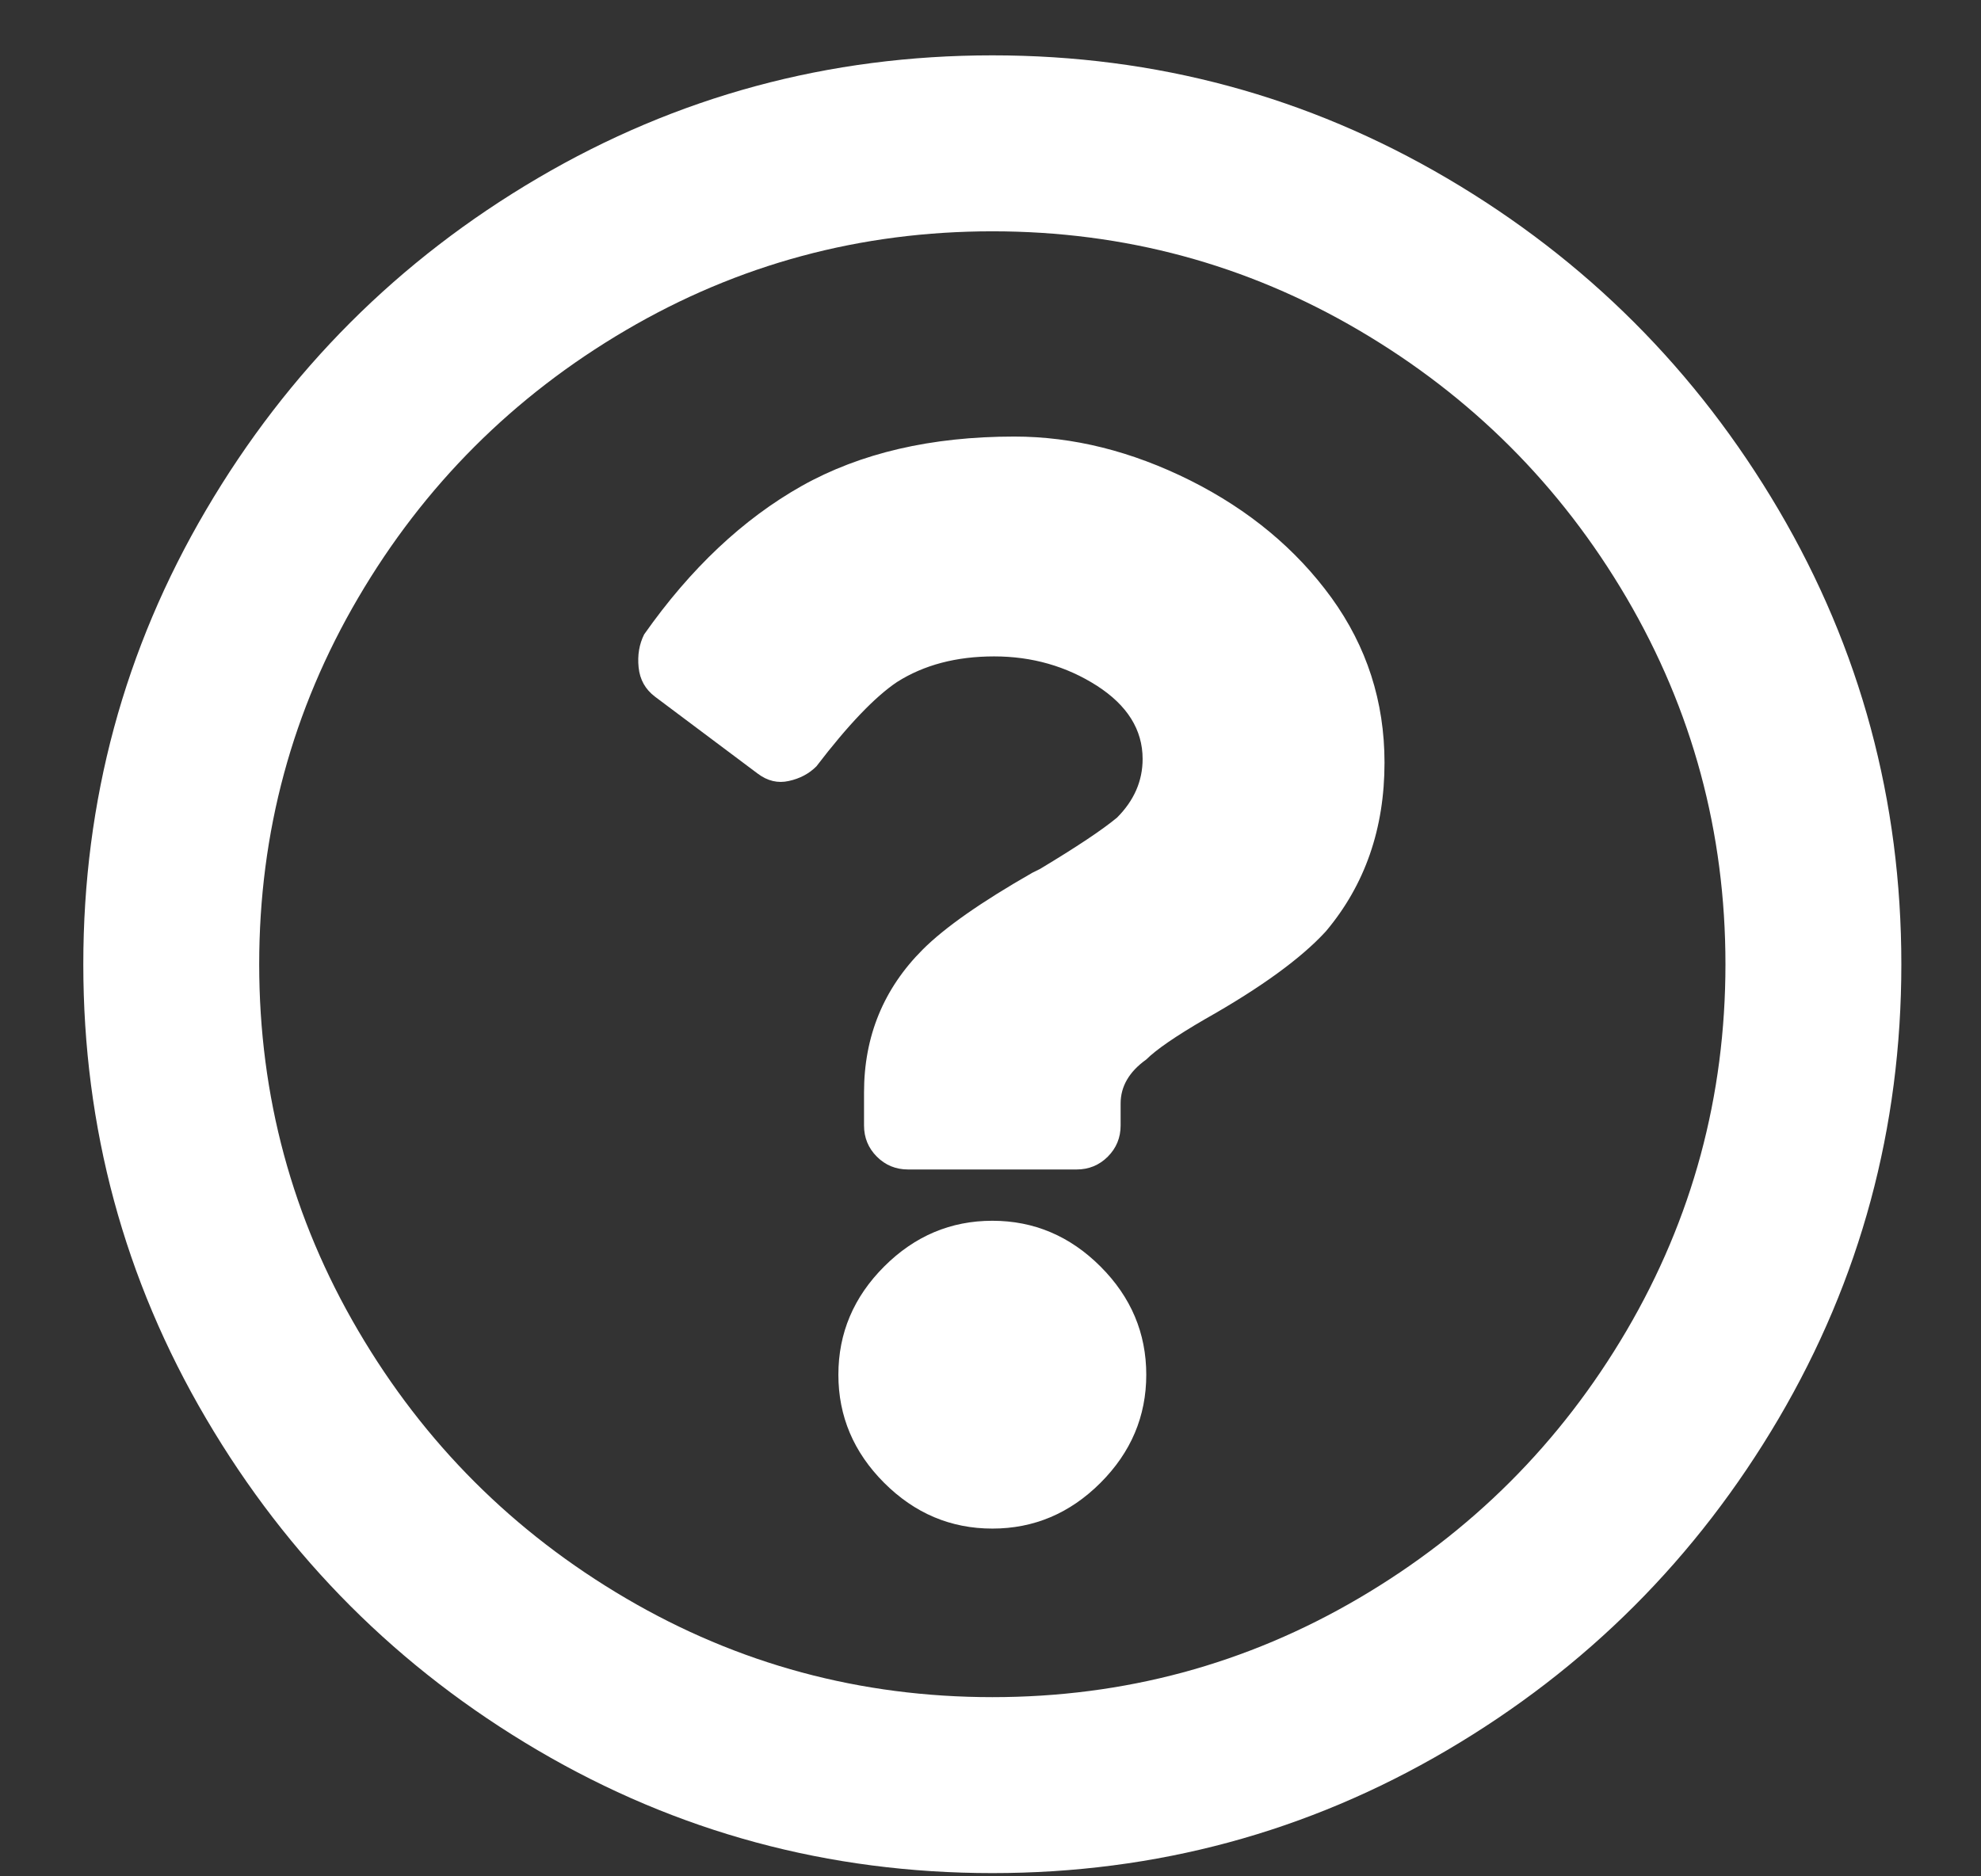 <?xml version="1.0" encoding="UTF-8"?>
<svg width="19px" height="18px" viewBox="0 0 19 18" version="1.1" xmlns="http://www.w3.org/2000/svg" xmlns:xlink="http://www.w3.org/1999/xlink">
    <rect x="0" y="0" width="19" height="18" fill="#333333" stroke="none"/>
    <!-- Generator: Sketch 49.1 (51147) - http://www.bohemiancoding.com/sketch -->
    <title></title>
    <desc>Created with Sketch.</desc>
    <defs></defs>
    <g id="-" stroke="none" stroke-width="1" fill="none" fill-rule="evenodd">
        <g id="00" transform="translate(-336, -40)" fill="#FFFFFF">
            <g id="btn-info" transform="translate(25, 40)">
                <path d="M320.518,0.531 C322.088,0.531 323.541,0.924 324.877,1.709 C326.213,2.494 327.273,3.555 328.059,4.891 C328.844,6.227 329.236,7.68 329.236,9.25 C329.236,10.82 328.844,12.273 328.059,13.609 C327.273,14.945 326.213,16.006 324.877,16.791 C323.541,17.576 322.088,17.969 320.518,17.969 C318.947,17.969 317.494,17.576 316.158,16.791 C314.822,16.006 313.762,14.945 312.977,13.609 C312.191,12.273 311.799,10.82 311.799,9.25 C311.799,7.68 312.191,6.227 312.977,4.891 C313.762,3.555 314.822,2.494 316.158,1.709 C317.494,0.924 318.947,0.531 320.518,0.531 Z M320.518,16.281 C321.783,16.281 322.955,15.965 324.033,15.332 C325.111,14.699 325.967,13.844 326.6,12.766 C327.232,11.688 327.549,10.516 327.549,9.25 C327.549,7.984 327.232,6.813 326.6,5.734 C325.967,4.656 325.111,3.801 324.033,3.168 C322.955,2.535 321.783,2.219 320.518,2.219 C319.252,2.219 318.08,2.535 317.002,3.168 C315.924,3.801 315.068,4.656 314.436,5.734 C313.803,6.813 313.486,7.984 313.486,9.25 C313.486,10.516 313.803,11.688 314.436,12.766 C315.068,13.844 315.924,14.699 317.002,15.332 C318.08,15.965 319.252,16.281 320.518,16.281 Z M324.279,7.316 C324.279,7.949 324.092,8.488 323.717,8.934 C323.482,9.191 323.096,9.473 322.557,9.777 C322.275,9.941 322.088,10.07 321.994,10.164 C321.83,10.281 321.748,10.422 321.748,10.586 L321.748,10.797 C321.748,10.914 321.707,11.014 321.625,11.096 C321.543,11.178 321.443,11.219 321.326,11.219 L319.709,11.219 C319.592,11.219 319.492,11.178 319.41,11.096 C319.328,11.014 319.287,10.914 319.287,10.797 L319.287,10.48 C319.287,9.941 319.475,9.484 319.85,9.109 C320.061,8.898 320.412,8.652 320.904,8.371 L320.975,8.336 C321.326,8.125 321.572,7.961 321.713,7.844 C321.877,7.68 321.959,7.492 321.959,7.281 C321.959,7 321.812,6.766 321.52,6.578 C321.227,6.391 320.898,6.297 320.535,6.297 C320.172,6.297 319.861,6.379 319.603,6.543 C319.393,6.684 319.135,6.953 318.83,7.352 C318.76,7.422 318.672,7.469 318.566,7.492 C318.461,7.516 318.361,7.492 318.268,7.422 L317.283,6.684 C317.189,6.613 317.137,6.52 317.125,6.402 C317.113,6.285 317.131,6.18 317.178,6.086 C317.623,5.453 318.127,4.979 318.689,4.662 C319.252,4.346 319.932,4.188 320.728,4.188 C321.291,4.188 321.853,4.328 322.416,4.609 C322.978,4.891 323.43,5.266 323.77,5.734 C324.109,6.203 324.279,6.73 324.279,7.316 Z M321.994,13.188 C321.994,13.586 321.848,13.932 321.555,14.225 C321.262,14.518 320.916,14.664 320.518,14.664 C320.119,14.664 319.773,14.518 319.48,14.225 C319.187,13.932 319.041,13.586 319.041,13.188 C319.041,12.789 319.187,12.443 319.48,12.15 C319.773,11.857 320.119,11.711 320.518,11.711 C320.916,11.711 321.262,11.857 321.555,12.15 C321.848,12.443 321.994,12.789 321.994,13.188 Z" id=""></path>
            </g>
        </g>
    </g>
</svg>